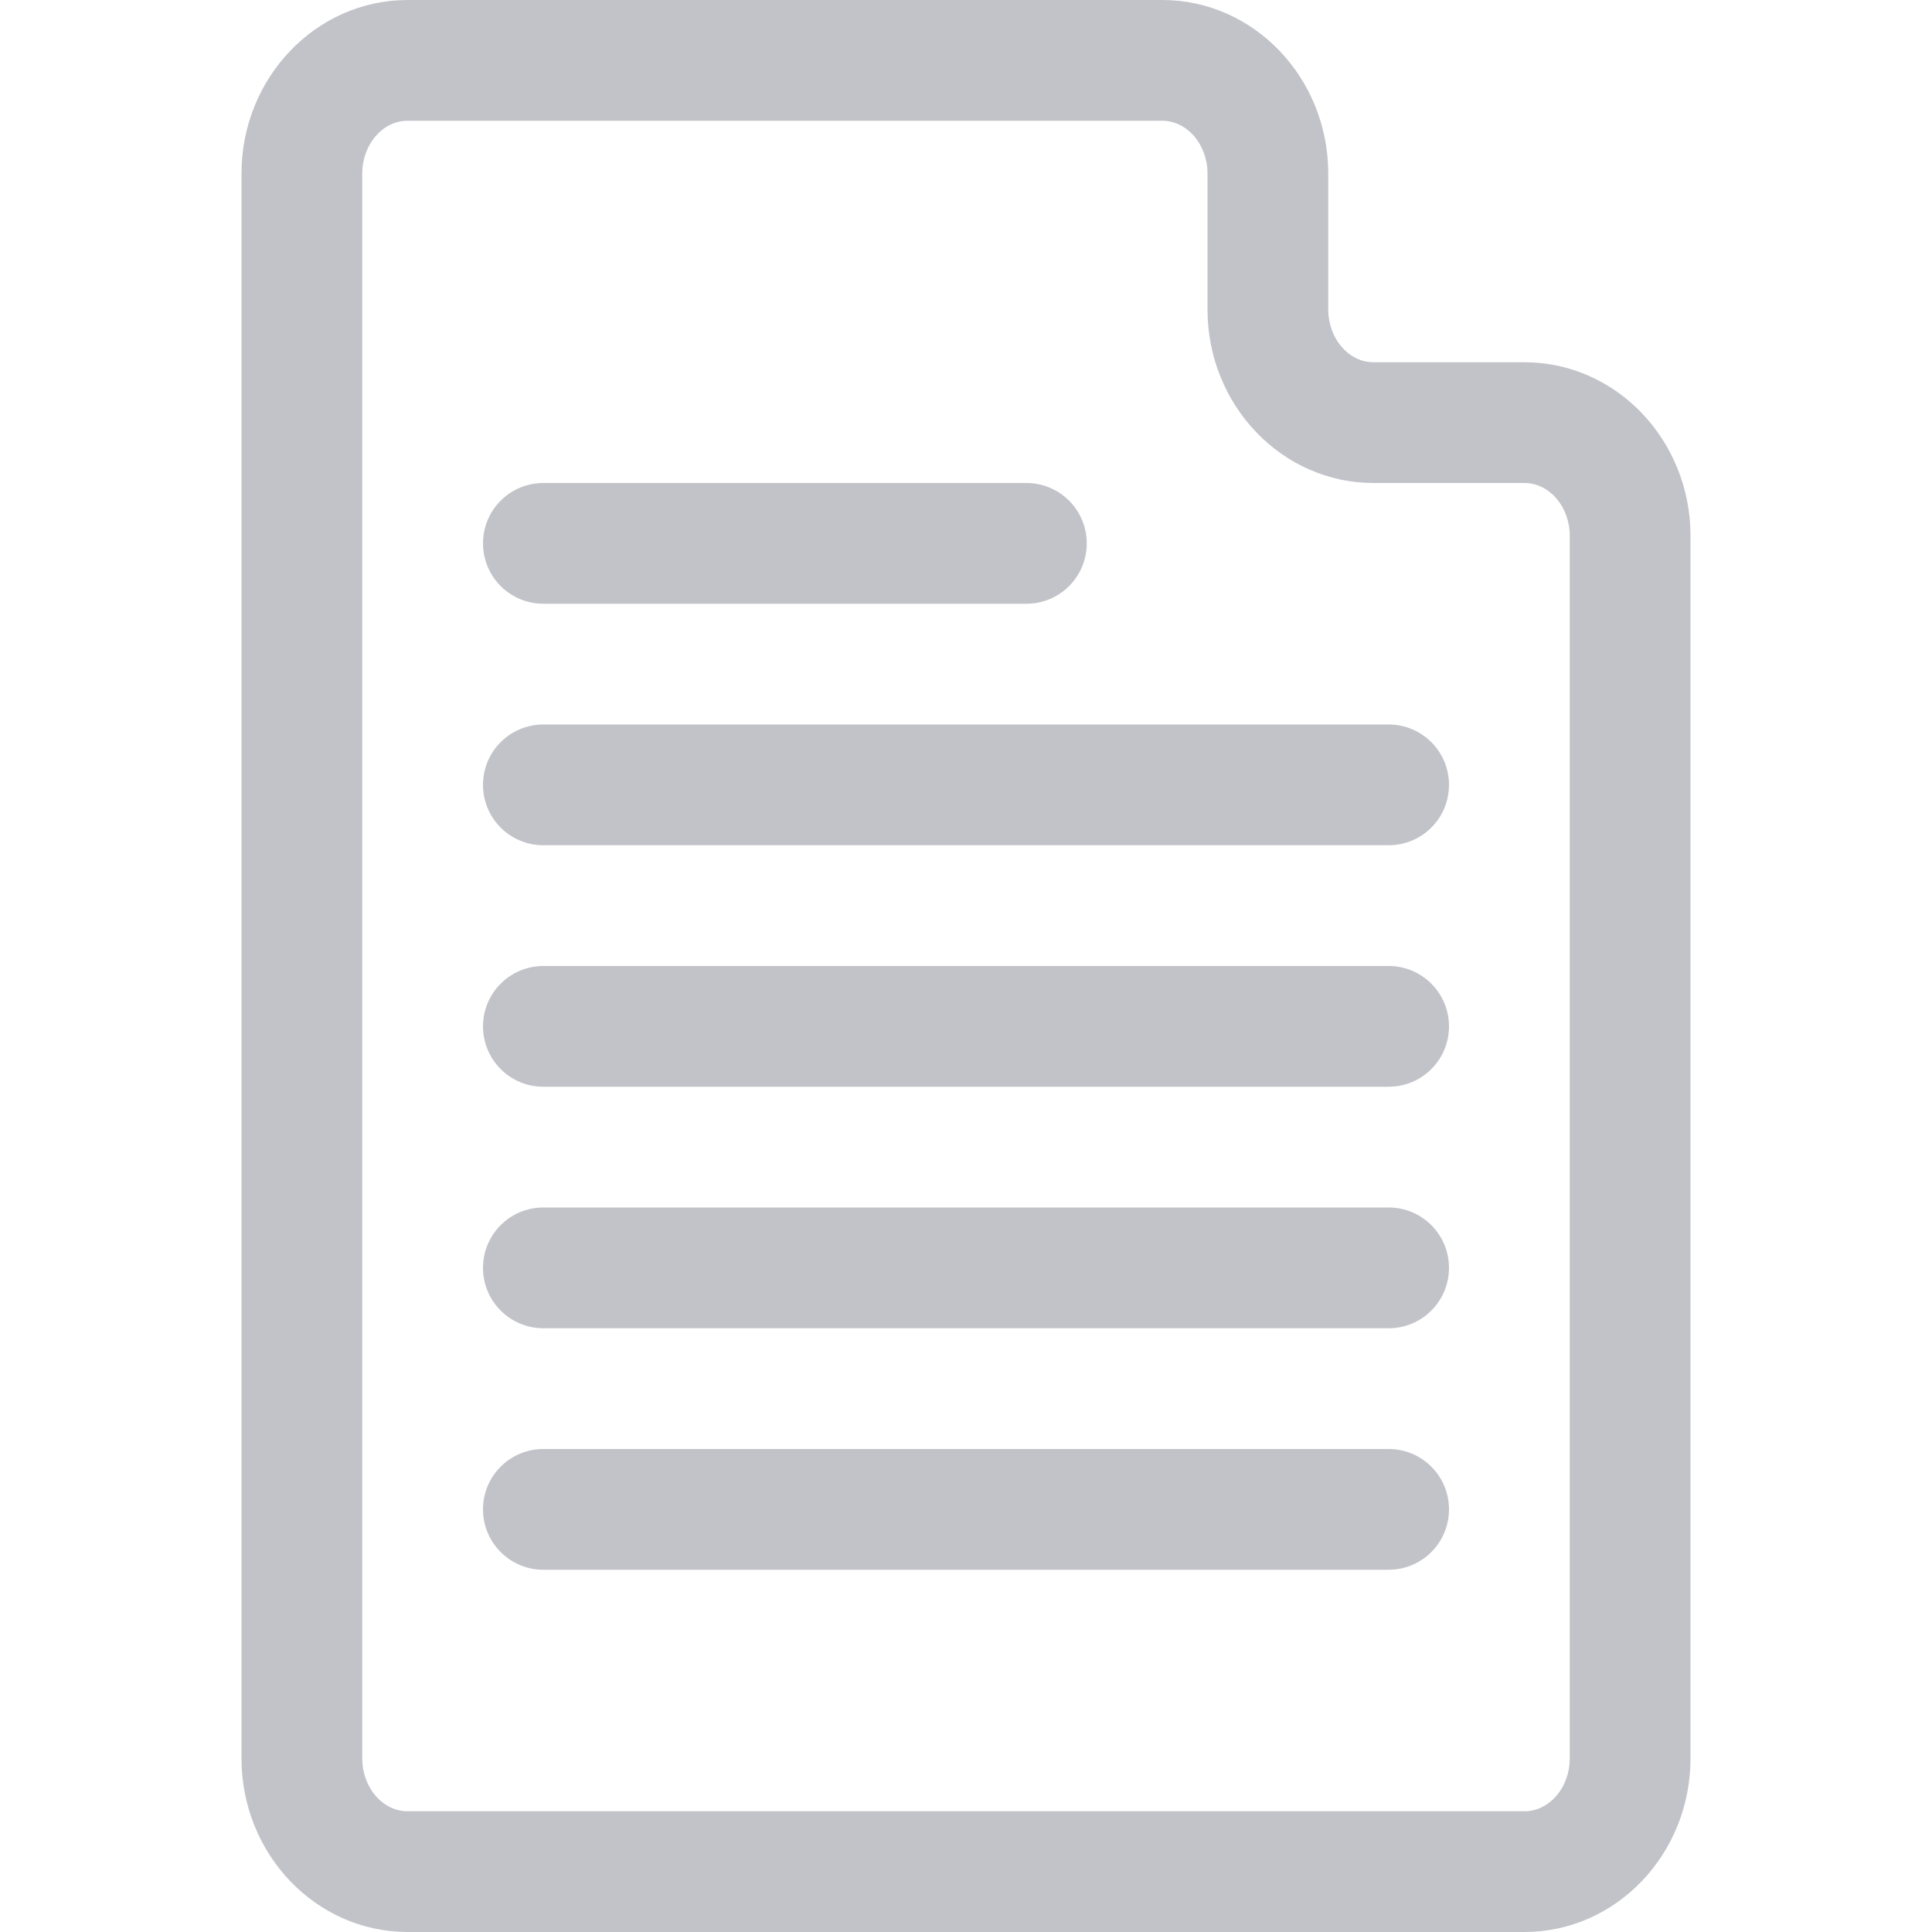 <?xml version="1.0" encoding="iso-8859-1"?>
<!-- Generator: Adobe Illustrator 16.0.0, SVG Export Plug-In . SVG Version: 6.00 Build 0)  -->
<!DOCTYPE svg PUBLIC "-//W3C//DTD SVG 1.1//EN" "http://www.w3.org/Graphics/SVG/1.1/DTD/svg11.dtd">
<svg xmlns="http://www.w3.org/2000/svg" xmlns:xlink="http://www.w3.org/1999/xlink" version="1.1" id="Capa_1" x="0px" y="0px" width="512px" height="512px" viewBox="0 0 32 32" style="enable-background:new 0 0 32 32;" xml:space="preserve">
<g>
	<g id="Paper">
		<g>
			<path d="M25.25,6h-2.5C22.337,6,22,5.607,22,5.125v-2.25C22,1.289,20.768,0,19.25,0H6.75C5.233,0,4,1.289,4,2.875v26.25     C4,30.71,5.233,32,6.75,32h18.5c1.518,0,2.75-1.29,2.75-2.875V8.875C28,7.289,26.768,6,25.25,6z M26,29.125     C26,29.607,25.663,30,25.25,30H6.75C6.337,30,6,29.607,6,29.125V2.875C6,2.393,6.337,2,6.75,2h12.5C19.663,2,20,2.393,20,2.875     v2.25C20,6.711,21.232,8,22.75,8h2.5C25.663,8,26,8.393,26,8.875V29.125z M9,10h8c0.553,0,1-0.447,1-1s-0.447-1-1-1H9     C8.447,8,8,8.447,8,9S8.447,10,9,10z M23,12H9c-0.553,0-1,0.447-1,1s0.447,1,1,1h14c0.553,0,1-0.447,1-1S23.553,12,23,12z M23,16     H9c-0.553,0-1,0.447-1,1s0.447,1,1,1h14c0.553,0,1-0.447,1-1S23.553,16,23,16z M23,20H9c-0.553,0-1,0.447-1,1     c0,0.552,0.447,1,1,1h14c0.553,0,1-0.448,1-1C24,20.447,23.553,20,23,20z M23,24H9c-0.553,0-1,0.447-1,1c0,0.552,0.447,1,1,1h14     c0.553,0,1-0.448,1-1C24,24.447,23.553,24,23,24z" fill="#c2c3c9"/>
		</g>
	</g>
</g>
<g>
</g>
<g>
</g>
<g>
</g>
<g>
</g>
<g>
</g>
<g>
</g>
<g>
</g>
<g>
</g>
<g>
</g>
<g>
</g>
<g>
</g>
<g>
</g>
<g>
</g>
<g>
</g>
<g>
</g>
</svg>
